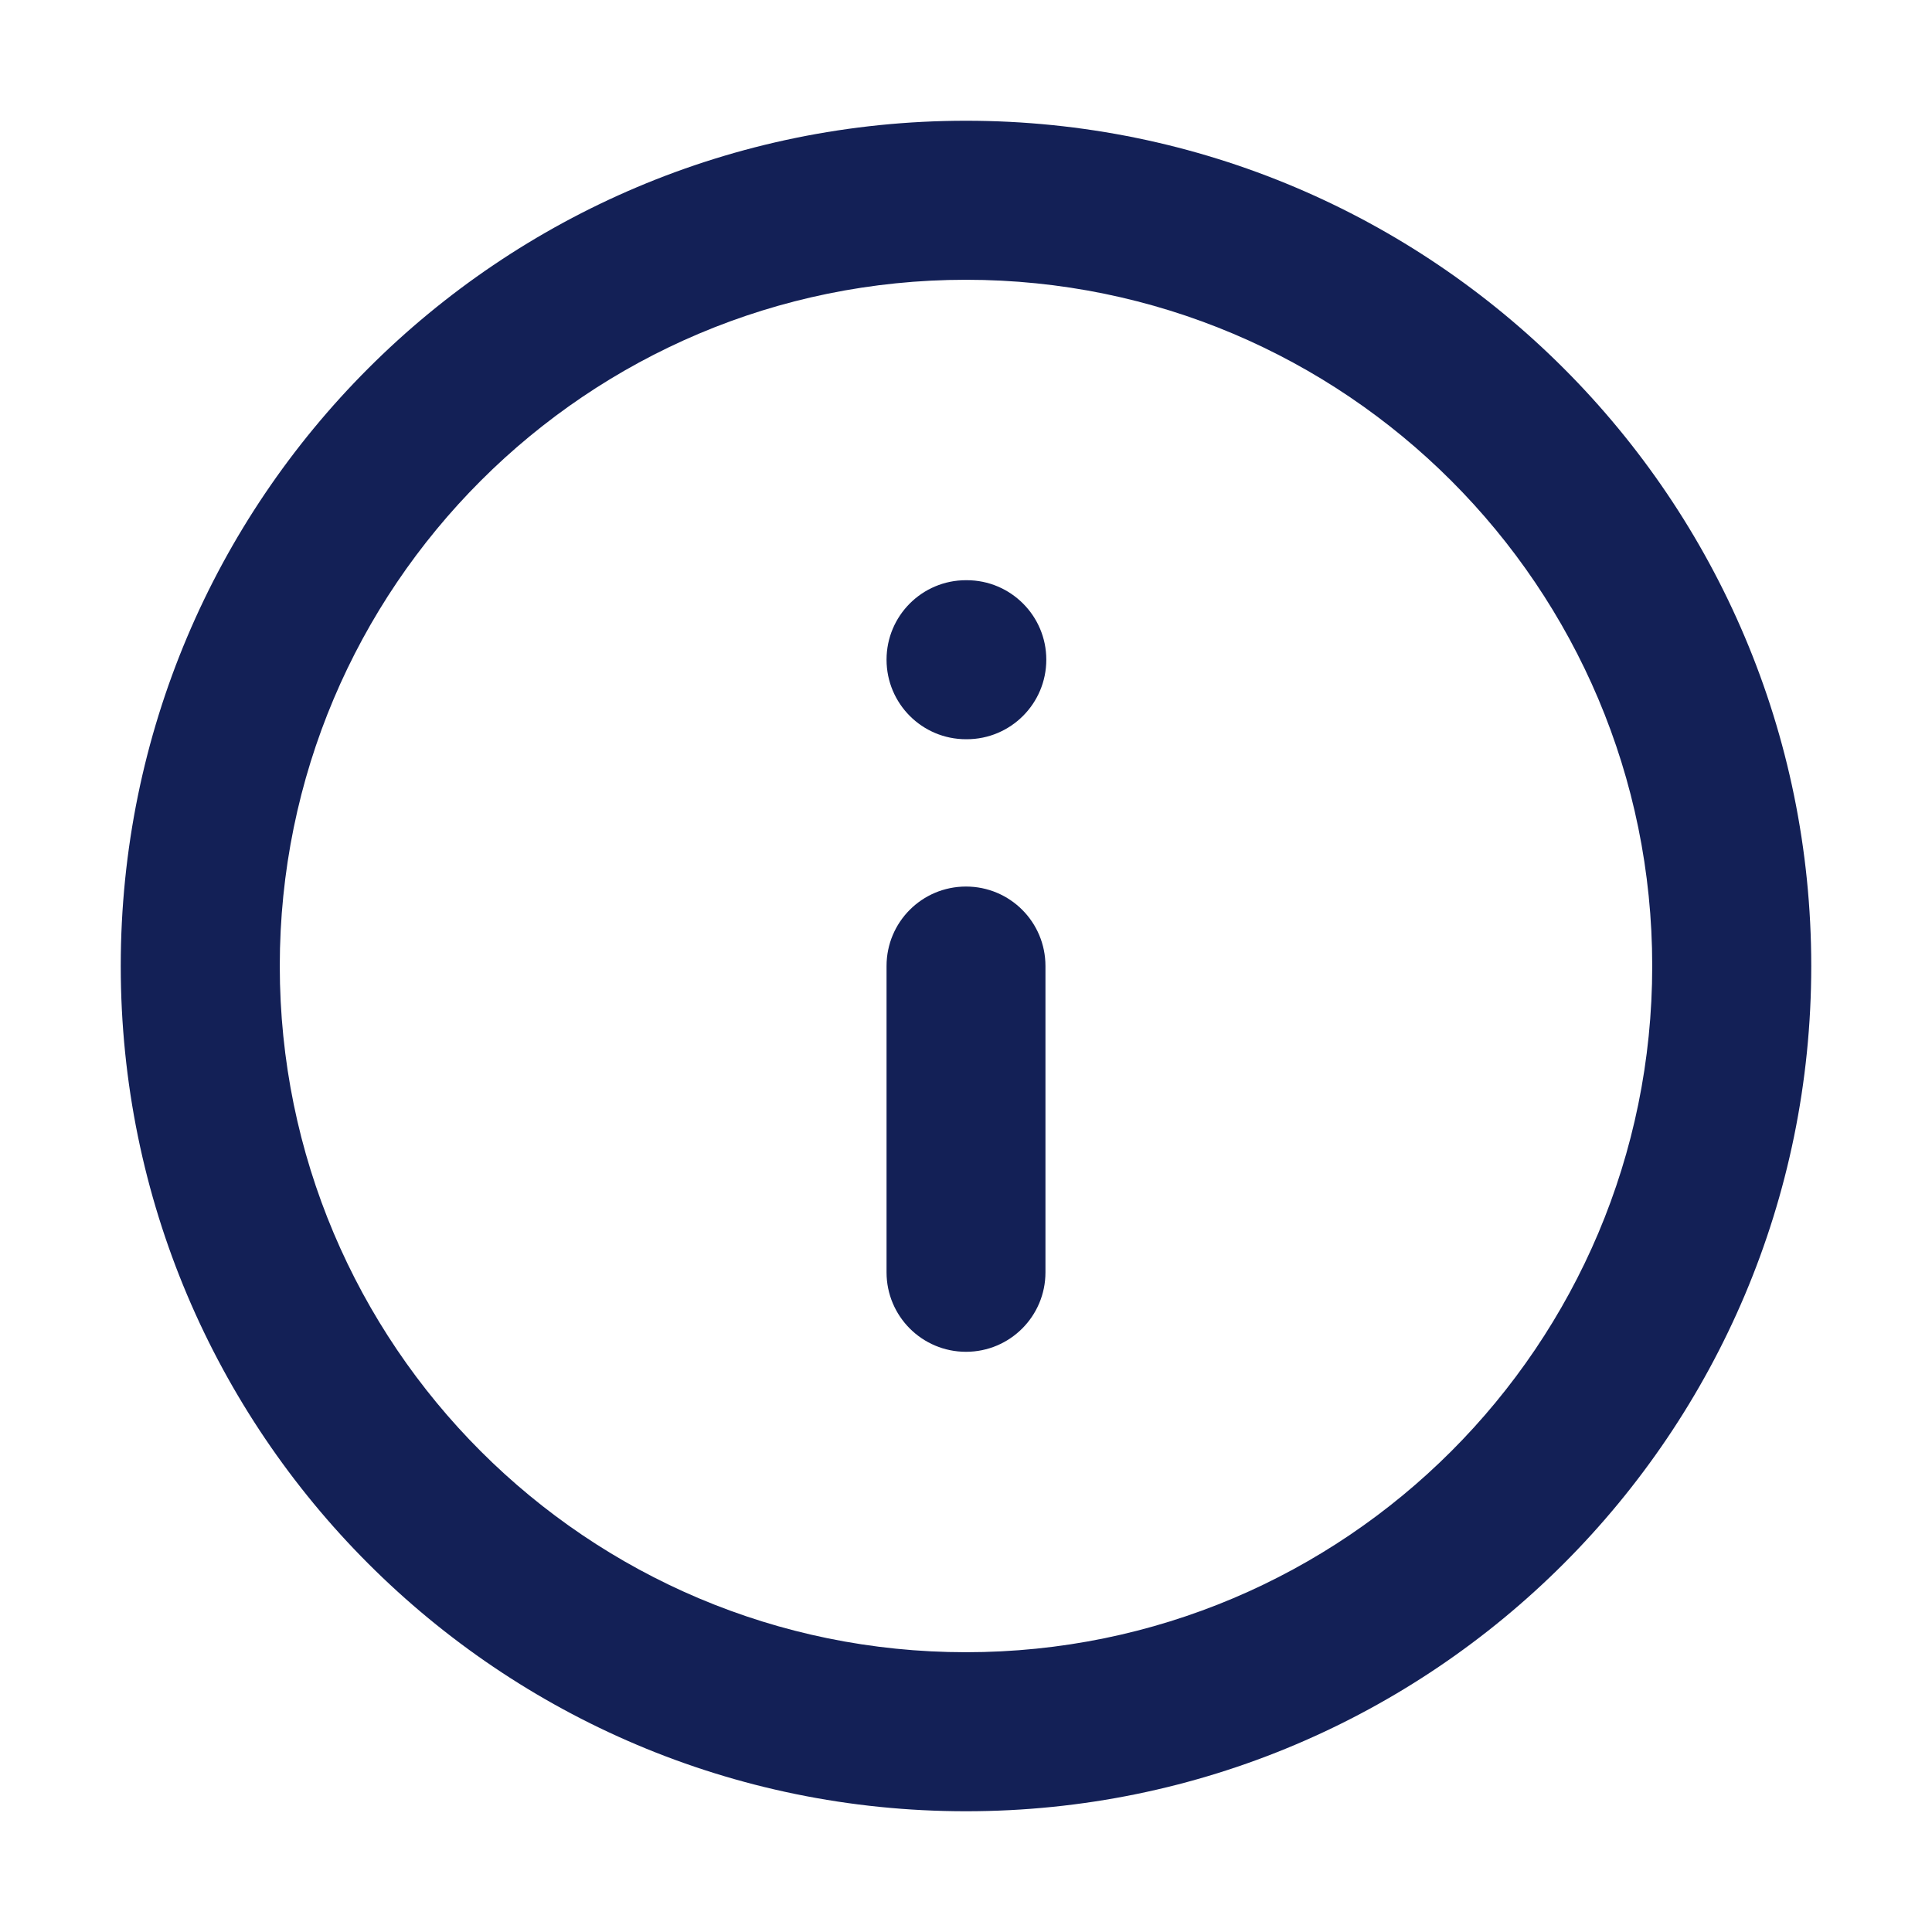 <svg width="16" height="16" viewBox="0 0 16 16" fill="none" xmlns="http://www.w3.org/2000/svg">
<path fill-rule="evenodd" clip-rule="evenodd" d="M8 1C4.134 1 1 4.134 1 8C1 11.866 4.134 15 8 15C11.866 15 15 11.866 15 8C15 4.134 11.866 1 8 1ZM2.317 8C2.317 4.861 4.861 2.317 8 2.317C11.139 2.317 13.683 4.861 13.683 8C13.683 11.139 11.139 13.683 8 13.683C4.861 13.683 2.317 11.139 2.317 8ZM8 4.805C7.636 4.805 7.342 5.1 7.342 5.463C7.342 5.827 7.636 6.122 8 6.122H8.006C8.37 6.122 8.665 5.827 8.665 5.463C8.665 5.1 8.37 4.805 8.006 4.805H8ZM8 7.342C7.636 7.342 7.342 7.636 7.342 8V10.537C7.342 10.9 7.636 11.195 8 11.195C8.364 11.195 8.658 10.9 8.658 10.537V8C8.658 7.636 8.364 7.342 8 7.342Z" fill="#132056"/>
</svg>
